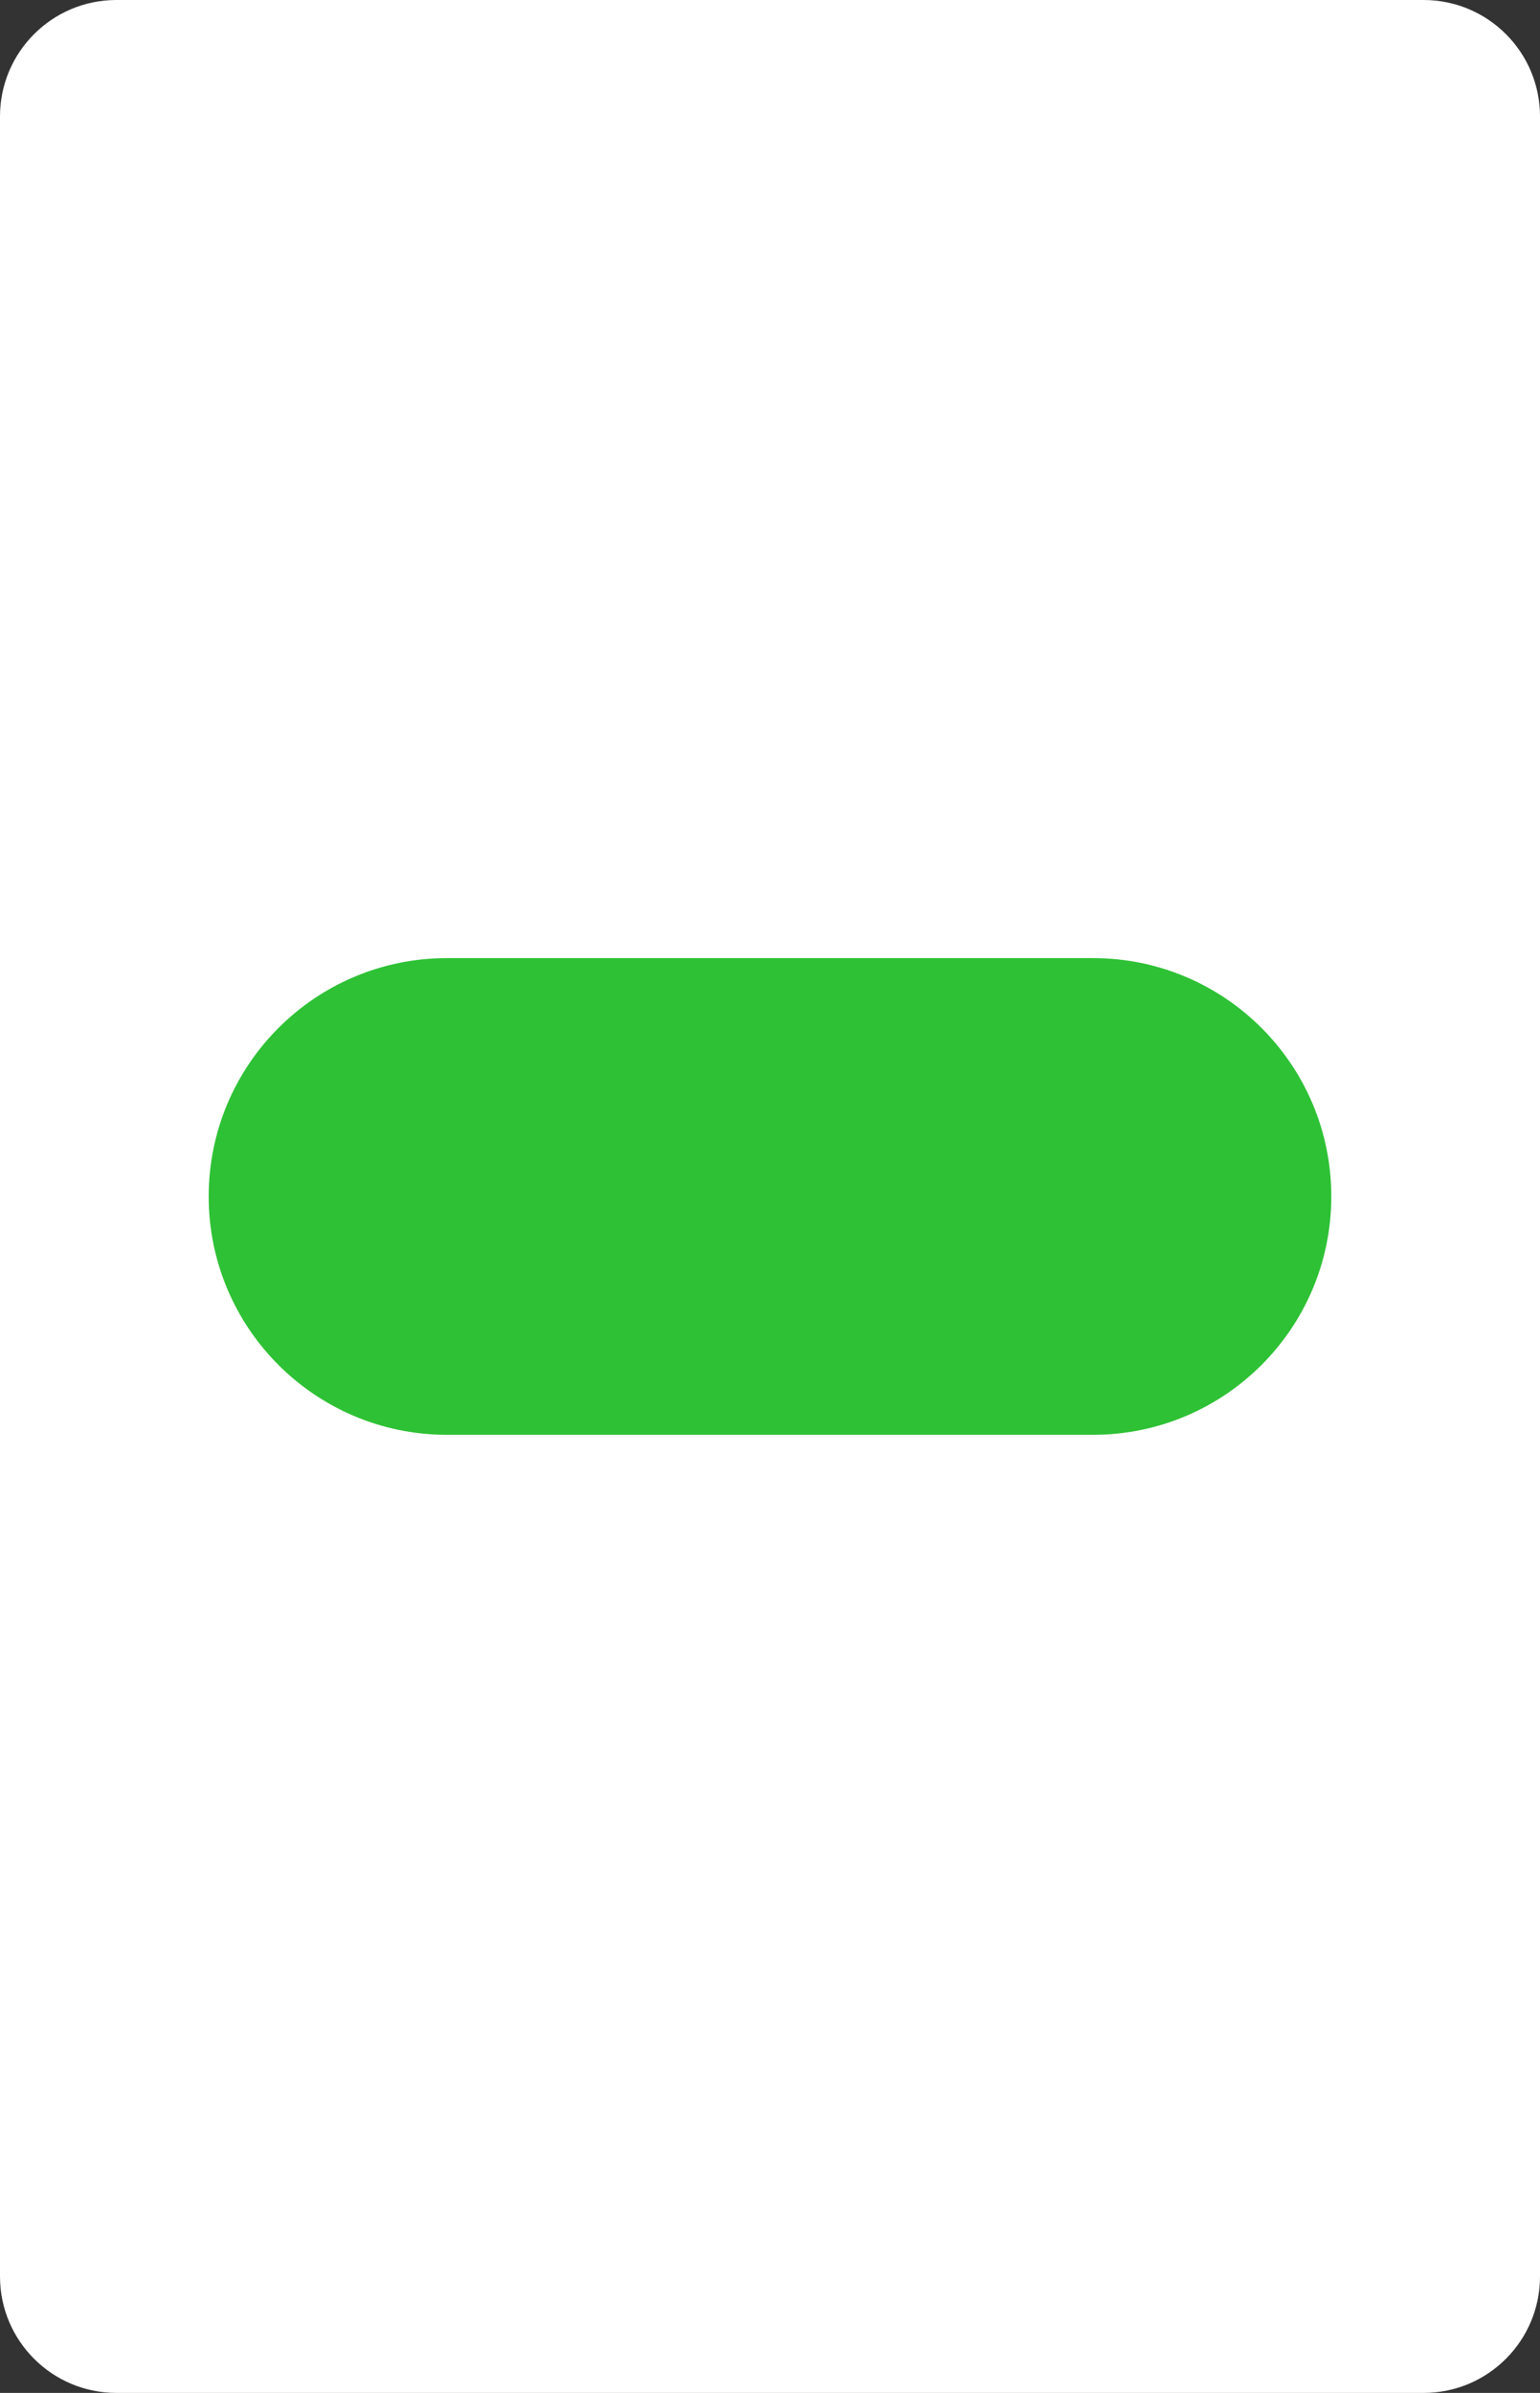 <?xml version="1.0" encoding="utf-8"?>
<!-- Generator: Adobe Illustrator 16.0.0, SVG Export Plug-In . SVG Version: 6.00 Build 0)  -->
<!DOCTYPE svg PUBLIC "-//W3C//DTD SVG 1.1//EN" "http://www.w3.org/Graphics/SVG/1.1/DTD/svg11.dtd">
<svg version="1.1" id="Layer_1" xmlns="http://www.w3.org/2000/svg" xmlns:xlink="http://www.w3.org/1999/xlink" x="0px" y="0px"
	 width="158.74px" height="246.61px" viewBox="0 0 158.74 246.61" enable-background="new 0 0 158.74 246.61" xml:space="preserve">
<rect x="0" y="0" width="158.74" height="246.61" fill="#333333" stroke="none"/>
<path fill="#FFFFFF" d="M158.74,234.61c0,6.627-5.373,12-12,12H12c-6.628,0-12-5.373-12-12V12C0,5.372,5.372,0,12,0h134.74
	c6.627,0,12,5.373,12,12V234.61z"/>
<path fill="#2EC135" d="M46.075,98.742h66.59c13.564,0,24.563,10.997,24.563,24.563l0,0c0,13.566-10.998,24.564-24.563,24.564
	h-66.59c-13.564,0-24.563-10.998-24.563-24.564l0,0C21.513,109.739,32.511,98.742,46.075,98.742z"/>
</svg>
